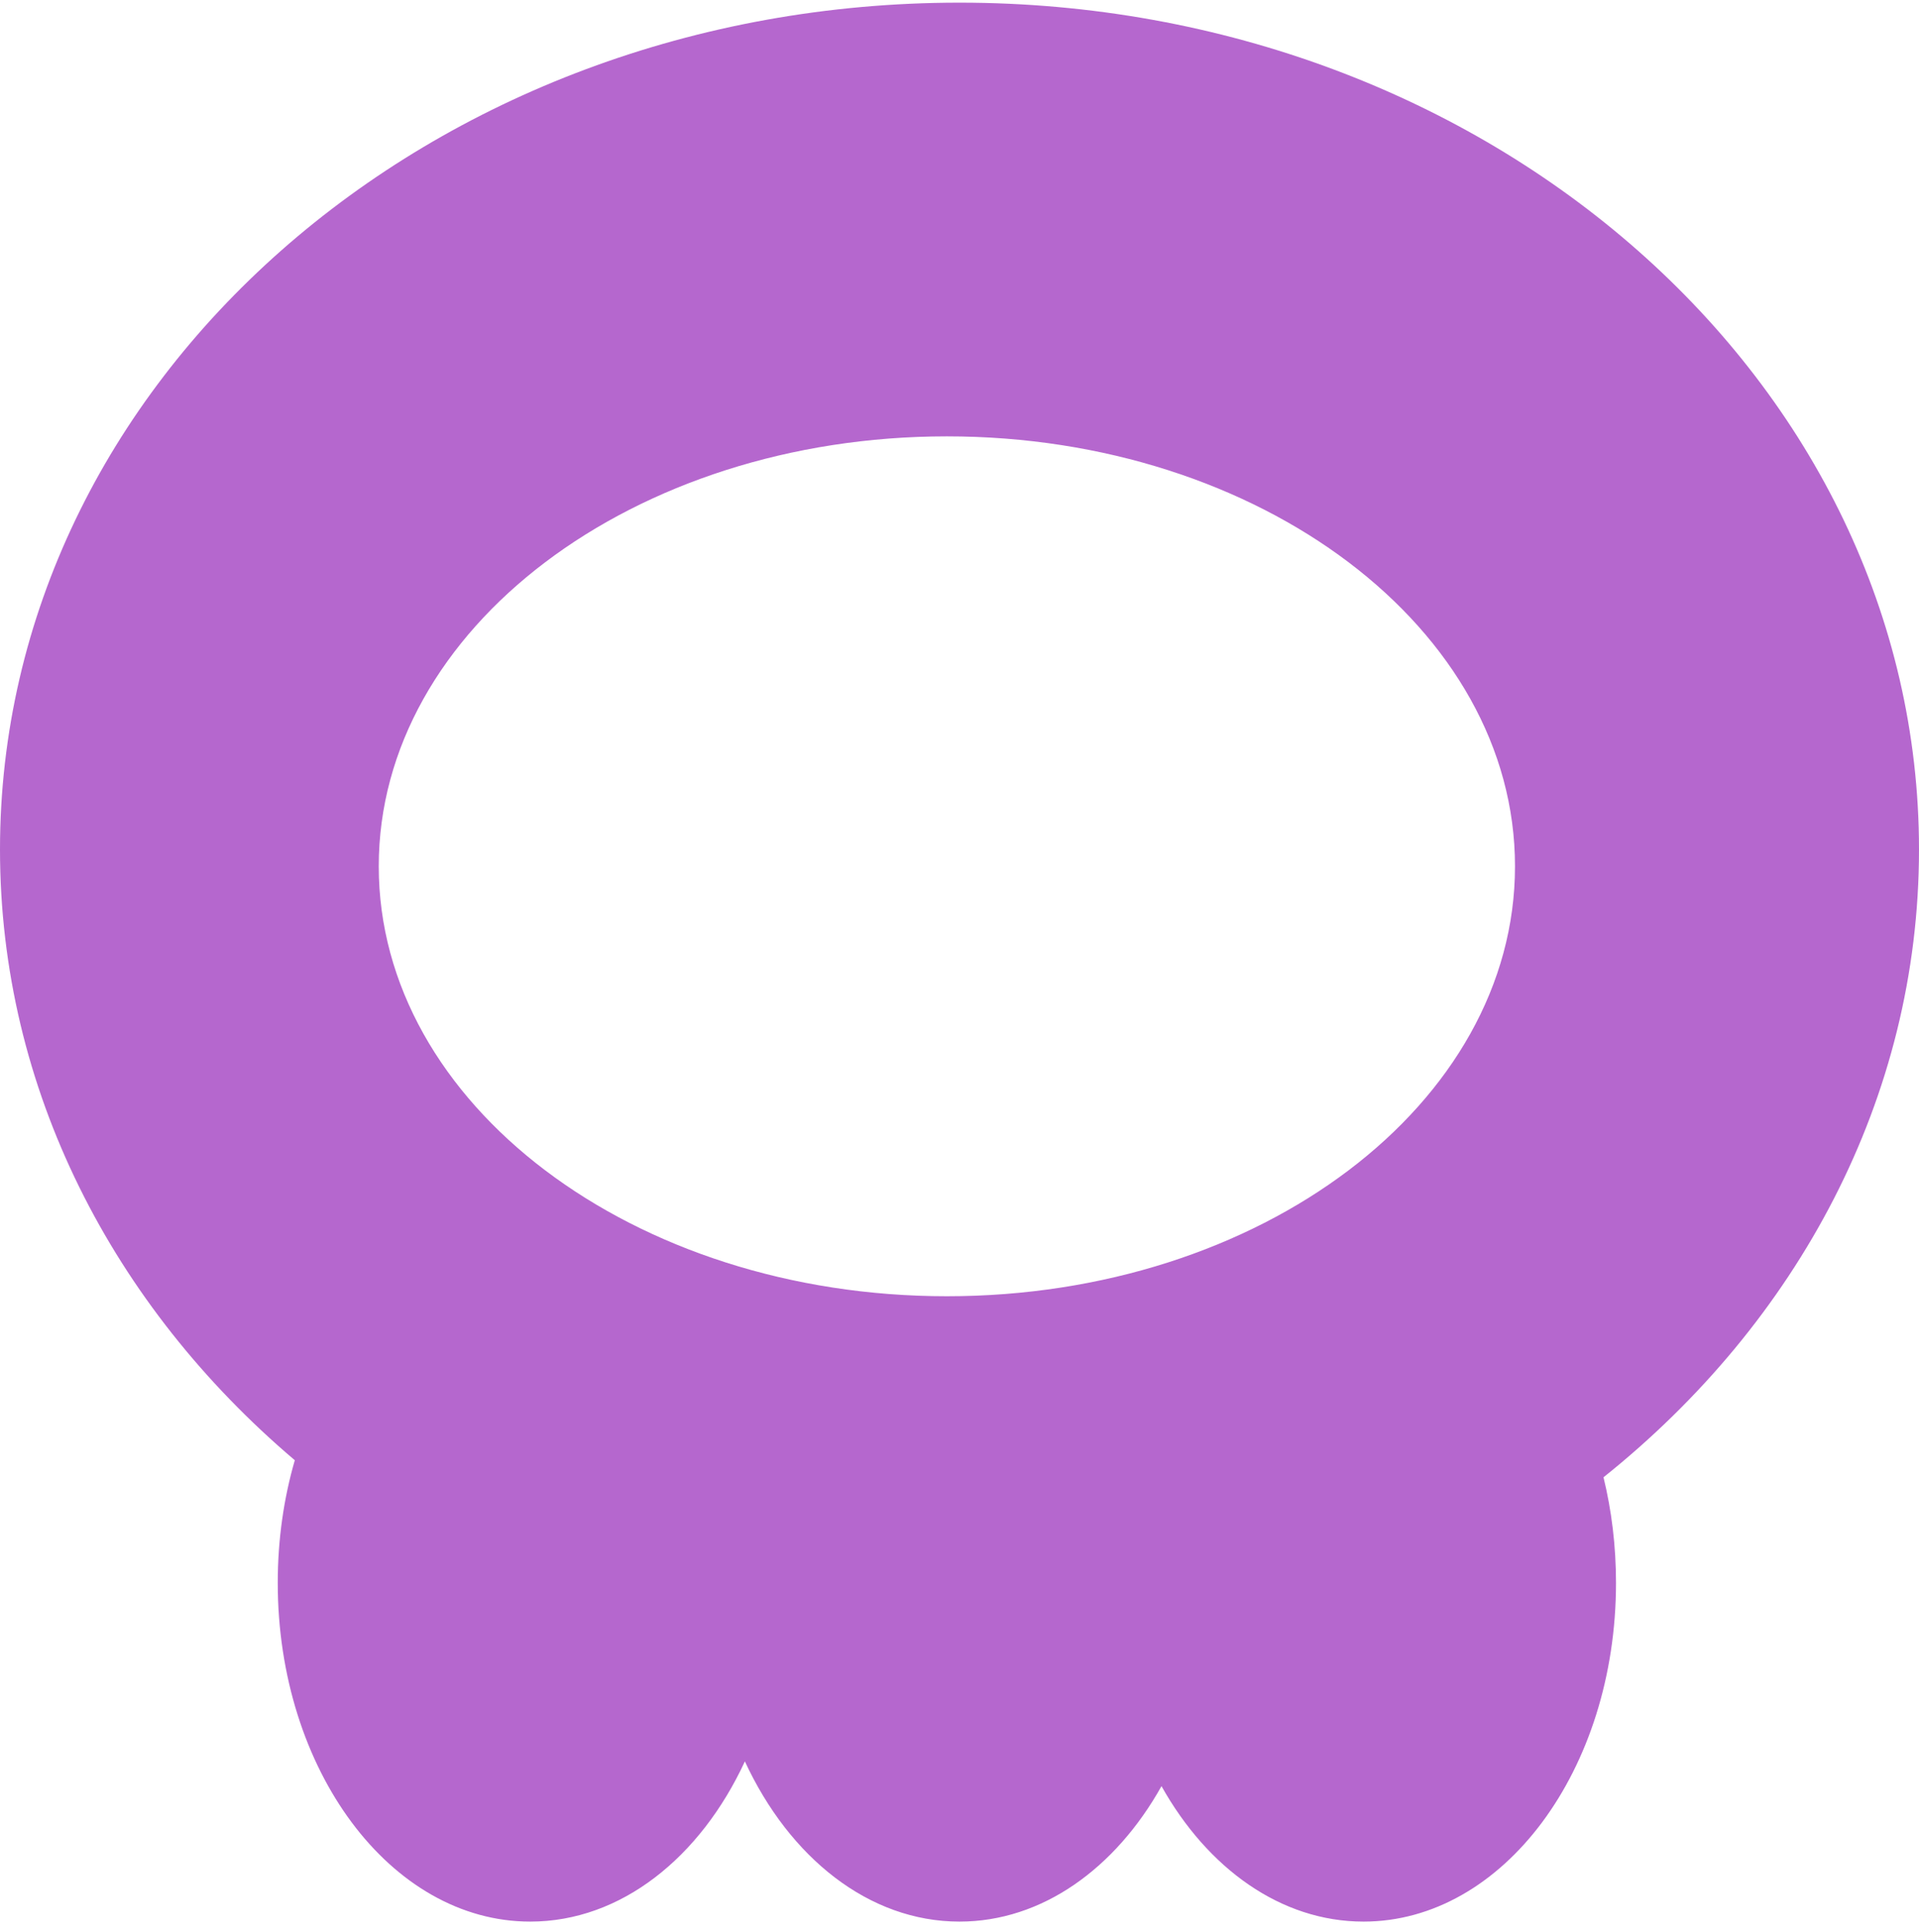 <svg width="144" height="145" viewBox="0 0 144 145" fill="none" xmlns="http://www.w3.org/2000/svg">
<path fill-rule="evenodd" clip-rule="evenodd" d="M120.325 110.857C134.866 99.23 144 82.43 144 63.748C144 28.651 111.765 0.199 72 0.199C32.236 0.199 0 28.651 0 63.748C0 81.756 8.486 98.014 22.122 109.578C21.295 112.431 20.842 115.535 20.842 118.78C20.842 132.819 29.325 144.199 39.79 144.199C46.589 144.199 52.552 139.394 55.895 132.177C59.237 139.394 65.201 144.199 72 144.199C78.198 144.199 83.701 140.207 87.158 134.034C90.615 140.207 96.118 144.199 102.316 144.199C112.78 144.199 121.263 132.819 121.263 118.78C121.263 116.014 120.934 113.35 120.325 110.857ZM113.684 65.008C113.684 82.826 94.597 97.271 71.053 97.271C47.508 97.271 28.421 82.826 28.421 65.008C28.421 47.19 47.508 32.745 71.053 32.745C94.597 32.745 113.684 47.19 113.684 65.008Z" fill="#B567CE"/>
</svg>
